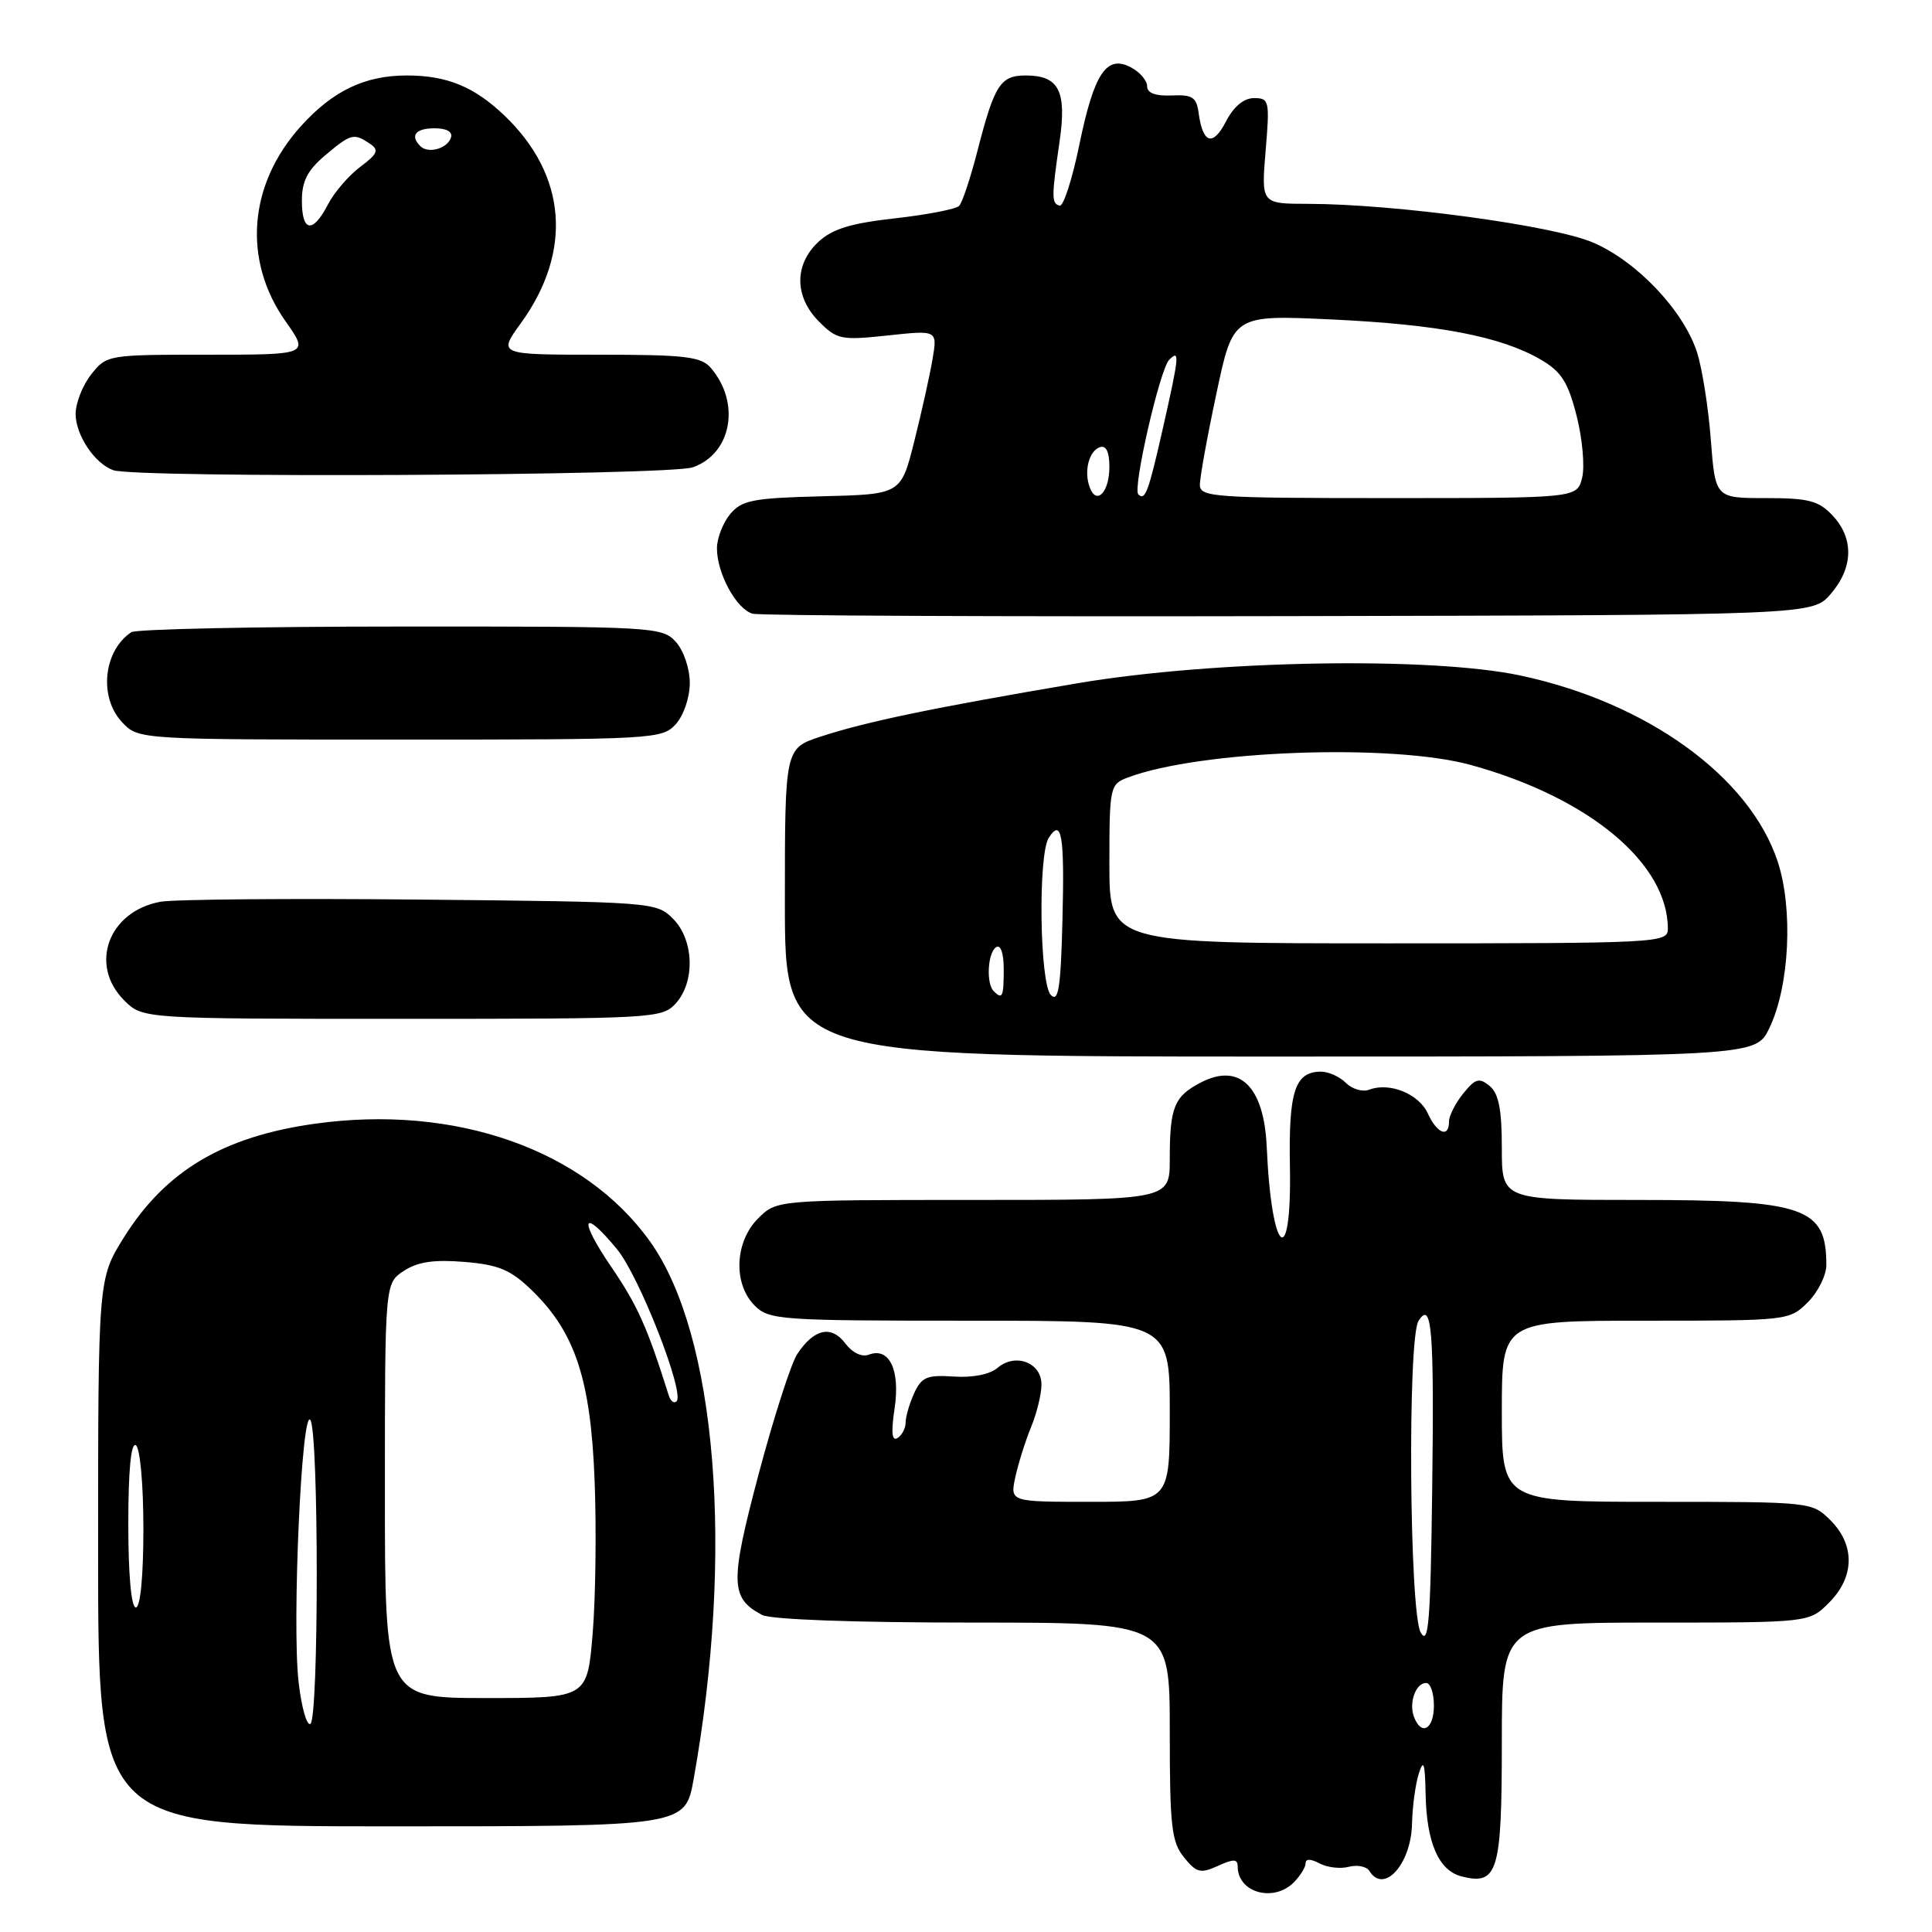 <?xml version="1.0" encoding="UTF-8" standalone="no"?>
<!DOCTYPE svg PUBLIC "-//W3C//DTD SVG 1.1//EN" "http://www.w3.org/Graphics/SVG/1.1/DTD/svg11.dtd" >
<svg xmlns="http://www.w3.org/2000/svg" xmlns:xlink="http://www.w3.org/1999/xlink" version="1.1" viewBox="0 0 256 256">
 <g >
 <path fill="currentColor"
d=" M 171.43 249.43 C 172.29 248.56 173.00 247.42 173.00 246.89 C 173.00 246.28 173.67 246.29 174.84 246.91 C 175.85 247.45 177.60 247.66 178.73 247.36 C 179.85 247.07 181.08 247.31 181.45 247.91 C 183.36 251.02 186.97 247.04 187.10 241.68 C 187.15 239.38 187.56 236.38 188.00 235.00 C 188.63 233.03 188.82 233.60 188.90 237.70 C 189.02 244.18 190.64 247.87 193.68 248.64 C 198.47 249.84 199.00 248.07 199.00 230.88 C 199.00 215.00 199.00 215.00 219.36 215.00 C 239.73 215.00 239.73 215.00 242.36 212.36 C 245.75 208.97 245.83 204.73 242.55 201.45 C 240.10 199.01 240.03 199.00 219.55 199.00 C 199.00 199.00 199.00 199.00 199.00 187.00 C 199.00 175.00 199.00 175.00 218.05 175.00 C 236.93 175.00 237.11 174.98 239.55 172.55 C 240.90 171.20 242.00 168.98 242.00 167.63 C 242.00 159.97 239.20 159.00 217.05 159.00 C 199.00 159.00 199.00 159.00 199.00 152.12 C 199.00 147.01 198.59 144.90 197.39 143.90 C 196.00 142.76 195.50 142.90 193.89 144.89 C 192.85 146.17 192.00 147.85 192.00 148.61 C 192.00 150.83 190.42 150.22 189.19 147.53 C 188.01 144.94 184.11 143.36 181.43 144.39 C 180.56 144.72 179.18 144.32 178.35 143.50 C 177.53 142.67 176.04 142.00 175.05 142.00 C 171.59 142.00 170.74 144.57 170.92 154.51 C 171.18 168.54 168.48 166.33 167.85 152.00 C 167.50 143.97 164.26 140.78 159.13 143.43 C 155.58 145.27 155.00 146.69 155.00 153.58 C 155.00 159.00 155.00 159.00 128.95 159.00 C 102.91 159.00 102.91 159.00 100.45 161.45 C 97.34 164.56 97.13 170.13 100.00 173.00 C 101.90 174.90 103.33 175.00 128.50 175.00 C 155.00 175.00 155.00 175.00 155.00 187.00 C 155.00 199.00 155.00 199.00 144.42 199.00 C 133.84 199.00 133.84 199.00 134.53 195.75 C 134.92 193.96 135.85 190.98 136.61 189.13 C 137.38 187.27 138.00 184.72 138.00 183.45 C 138.00 180.54 134.54 179.23 132.18 181.25 C 131.16 182.12 128.87 182.57 126.38 182.40 C 122.83 182.16 122.11 182.47 121.13 184.61 C 120.51 185.98 120.00 187.72 120.00 188.49 C 120.00 189.25 119.52 190.18 118.92 190.55 C 118.18 191.01 118.06 189.80 118.54 186.60 C 119.30 181.52 117.83 178.47 115.13 179.50 C 114.21 179.86 112.94 179.25 112.00 178.00 C 110.15 175.55 107.84 176.07 105.63 179.44 C 104.81 180.69 102.51 187.85 100.52 195.34 C 96.71 209.73 96.75 211.73 100.96 213.98 C 102.12 214.60 113.08 215.00 128.93 215.00 C 155.00 215.00 155.00 215.00 155.00 229.39 C 155.00 241.99 155.23 244.07 156.88 246.10 C 158.54 248.16 159.07 248.29 161.38 247.24 C 163.46 246.29 164.00 246.31 164.00 247.32 C 164.00 250.78 168.73 252.12 171.43 249.43 Z  M 91.91 235.75 C 97.30 205.65 94.97 176.87 86.13 164.50 C 77.42 152.31 60.30 146.30 41.72 148.90 C 29.57 150.60 21.94 155.14 16.42 163.96 C 13.00 169.44 13.00 169.44 13.00 205.72 C 13.00 242.00 13.00 242.00 51.89 242.00 C 90.79 242.00 90.79 242.00 91.91 235.75 Z  M 234.44 136.25 C 237.12 130.72 237.63 120.41 235.54 114.12 C 231.80 102.87 218.20 93.06 201.42 89.50 C 189.50 86.98 160.82 87.48 142.75 90.54 C 123.82 93.75 114.78 95.62 108.75 97.60 C 104.00 99.16 104.00 99.16 104.00 119.58 C 104.00 140.00 104.00 140.00 168.31 140.00 C 232.63 140.00 232.63 140.00 234.44 136.25 Z  M 89.55 132.95 C 92.14 130.08 91.96 124.51 89.17 121.73 C 86.98 119.53 86.48 119.50 55.72 119.20 C 38.55 119.03 23.04 119.16 21.25 119.49 C 14.36 120.76 11.76 127.85 16.45 132.55 C 18.91 135.00 18.91 135.00 53.30 135.00 C 86.70 135.00 87.74 134.94 89.55 132.95 Z  M 89.55 95.95 C 90.59 94.80 91.40 92.41 91.40 90.50 C 91.40 88.59 90.59 86.20 89.55 85.05 C 87.74 83.06 86.71 83.00 53.10 83.02 C 34.07 83.02 18.00 83.36 17.40 83.77 C 13.70 86.23 13.07 92.38 16.17 95.69 C 18.35 98.00 18.35 98.00 53.02 98.00 C 86.70 98.00 87.74 97.94 89.55 95.95 Z  M 242.59 78.69 C 245.58 75.21 245.67 71.34 242.83 68.31 C 240.97 66.34 239.66 66.00 233.97 66.00 C 227.29 66.00 227.29 66.00 226.69 58.25 C 226.37 53.99 225.54 48.78 224.86 46.67 C 223.07 41.15 216.90 34.63 211.09 32.14 C 205.85 29.88 184.82 27.03 173.31 27.01 C 167.12 27.00 167.12 27.00 167.70 20.00 C 168.26 13.35 168.18 13.00 166.17 13.00 C 164.81 13.00 163.47 14.11 162.44 16.11 C 160.71 19.45 159.38 19.04 158.83 15.00 C 158.55 12.88 158.01 12.52 155.25 12.65 C 153.10 12.74 152.00 12.33 152.00 11.43 C 152.00 10.68 151.05 9.56 149.88 8.94 C 146.63 7.20 144.98 9.66 143.02 19.17 C 142.08 23.75 140.90 27.39 140.41 27.25 C 139.32 26.95 139.32 26.18 140.40 18.74 C 141.37 12.05 140.32 10.00 135.91 10.00 C 132.55 10.00 131.77 11.23 129.51 20.02 C 128.59 23.59 127.51 26.85 127.09 27.28 C 126.68 27.71 122.85 28.45 118.59 28.93 C 112.69 29.59 110.27 30.34 108.42 32.07 C 105.21 35.09 105.26 39.35 108.53 42.62 C 110.90 45.00 111.47 45.11 117.64 44.45 C 124.22 43.74 124.22 43.74 123.56 47.62 C 123.20 49.75 122.11 54.65 121.14 58.50 C 119.38 65.50 119.38 65.50 108.94 65.76 C 99.74 65.99 98.29 66.28 96.75 68.12 C 95.79 69.28 95.00 71.32 95.00 72.66 C 95.00 76.00 97.60 80.75 99.74 81.32 C 100.71 81.58 132.70 81.72 170.84 81.64 C 240.17 81.50 240.17 81.50 242.59 78.69 Z  M 91.80 61.92 C 96.95 60.12 98.17 53.39 94.19 48.75 C 92.90 47.25 90.82 47.00 79.34 47.00 C 65.99 47.00 65.99 47.00 69.00 42.85 C 75.90 33.32 75.11 23.22 66.84 15.31 C 62.83 11.48 59.22 10.00 53.90 10.00 C 48.35 10.00 44.10 12.03 39.87 16.72 C 32.91 24.43 32.12 34.46 37.84 42.58 C 40.96 47.00 40.96 47.00 27.55 47.00 C 14.26 47.00 14.13 47.02 12.07 49.63 C 10.93 51.08 10.01 53.45 10.02 54.88 C 10.05 57.69 12.55 61.42 15.00 62.30 C 17.99 63.38 88.62 63.03 91.80 61.92 Z  M 187.36 227.50 C 186.65 225.64 187.59 223.00 188.97 223.00 C 189.54 223.00 190.00 224.35 190.00 226.00 C 190.00 229.14 188.35 230.08 187.36 227.50 Z  M 188.25 216.32 C 186.75 213.69 186.49 177.35 187.96 175.03 C 189.73 172.23 190.05 176.14 189.77 197.53 C 189.55 214.90 189.29 218.12 188.25 216.32 Z  M 39.56 222.83 C 38.68 215.07 39.98 186.36 41.13 188.17 C 42.25 189.94 42.25 227.73 41.13 228.42 C 40.65 228.72 39.94 226.20 39.56 222.83 Z  M 51.00 197.52 C 51.00 170.05 51.00 170.05 53.51 168.40 C 55.35 167.19 57.50 166.88 61.54 167.21 C 66.10 167.59 67.66 168.25 70.47 170.97 C 76.22 176.54 78.28 182.80 78.79 196.21 C 79.04 202.65 78.92 211.76 78.53 216.46 C 77.82 225.00 77.82 225.00 64.41 225.00 C 51.00 225.00 51.00 225.00 51.00 197.52 Z  M 17.00 201.94 C 17.00 194.82 17.36 191.10 18.00 191.50 C 18.56 191.85 19.00 196.68 19.00 202.56 C 19.00 208.85 18.60 213.00 18.00 213.00 C 17.39 213.00 17.00 208.65 17.00 201.94 Z  M 88.61 184.89 C 85.76 175.84 84.49 173.00 81.03 167.92 C 76.61 161.46 77.10 159.88 81.76 165.53 C 84.71 169.10 90.76 184.57 89.65 185.68 C 89.32 186.02 88.85 185.66 88.61 184.89 Z  M 139.25 131.85 C 137.76 130.36 137.53 113.30 138.96 111.03 C 140.68 108.32 141.07 110.67 140.78 121.92 C 140.56 130.87 140.25 132.86 139.25 131.85 Z  M 131.67 131.33 C 130.64 130.31 130.88 126.19 132.00 125.50 C 132.60 125.13 133.00 126.32 133.00 128.44 C 133.00 132.10 132.82 132.49 131.67 131.33 Z  M 147.00 114.48 C 147.00 104.28 147.08 103.92 149.40 103.04 C 158.93 99.42 184.45 98.48 194.92 101.37 C 210.54 105.68 221.00 114.38 221.00 123.07 C 221.00 124.94 219.92 125.00 184.00 125.00 C 147.00 125.00 147.00 125.00 147.00 114.48 Z  M 144.41 64.62 C 143.59 62.49 144.28 59.74 145.75 59.25 C 146.57 58.98 147.00 59.88 147.00 61.86 C 147.00 65.19 145.32 66.99 144.41 64.62 Z  M 150.83 65.50 C 150.06 64.73 153.70 48.90 154.92 47.68 C 156.35 46.25 156.28 47.05 154.07 56.83 C 152.16 65.27 151.73 66.40 150.83 65.50 Z  M 158.99 64.25 C 158.98 63.29 159.97 57.82 161.19 52.11 C 163.39 41.72 163.39 41.72 176.45 42.33 C 190.58 42.99 198.86 44.57 204.14 47.64 C 206.88 49.23 207.76 50.60 208.91 55.10 C 209.68 58.13 210.01 61.82 209.64 63.31 C 208.96 66.00 208.96 66.00 183.98 66.00 C 160.86 66.00 159.00 65.87 158.99 64.25 Z  M 40.00 26.59 C 40.00 24.01 40.75 22.55 43.08 20.59 C 46.51 17.70 46.87 17.61 49.00 19.03 C 50.26 19.88 50.06 20.37 47.72 22.12 C 46.19 23.27 44.27 25.51 43.45 27.10 C 41.44 30.98 40.00 30.76 40.00 26.59 Z  M 55.70 19.37 C 54.30 17.96 55.06 17.00 57.58 17.00 C 59.21 17.00 60.01 17.47 59.75 18.25 C 59.27 19.70 56.73 20.40 55.70 19.37 Z "/>
</g>
</svg>